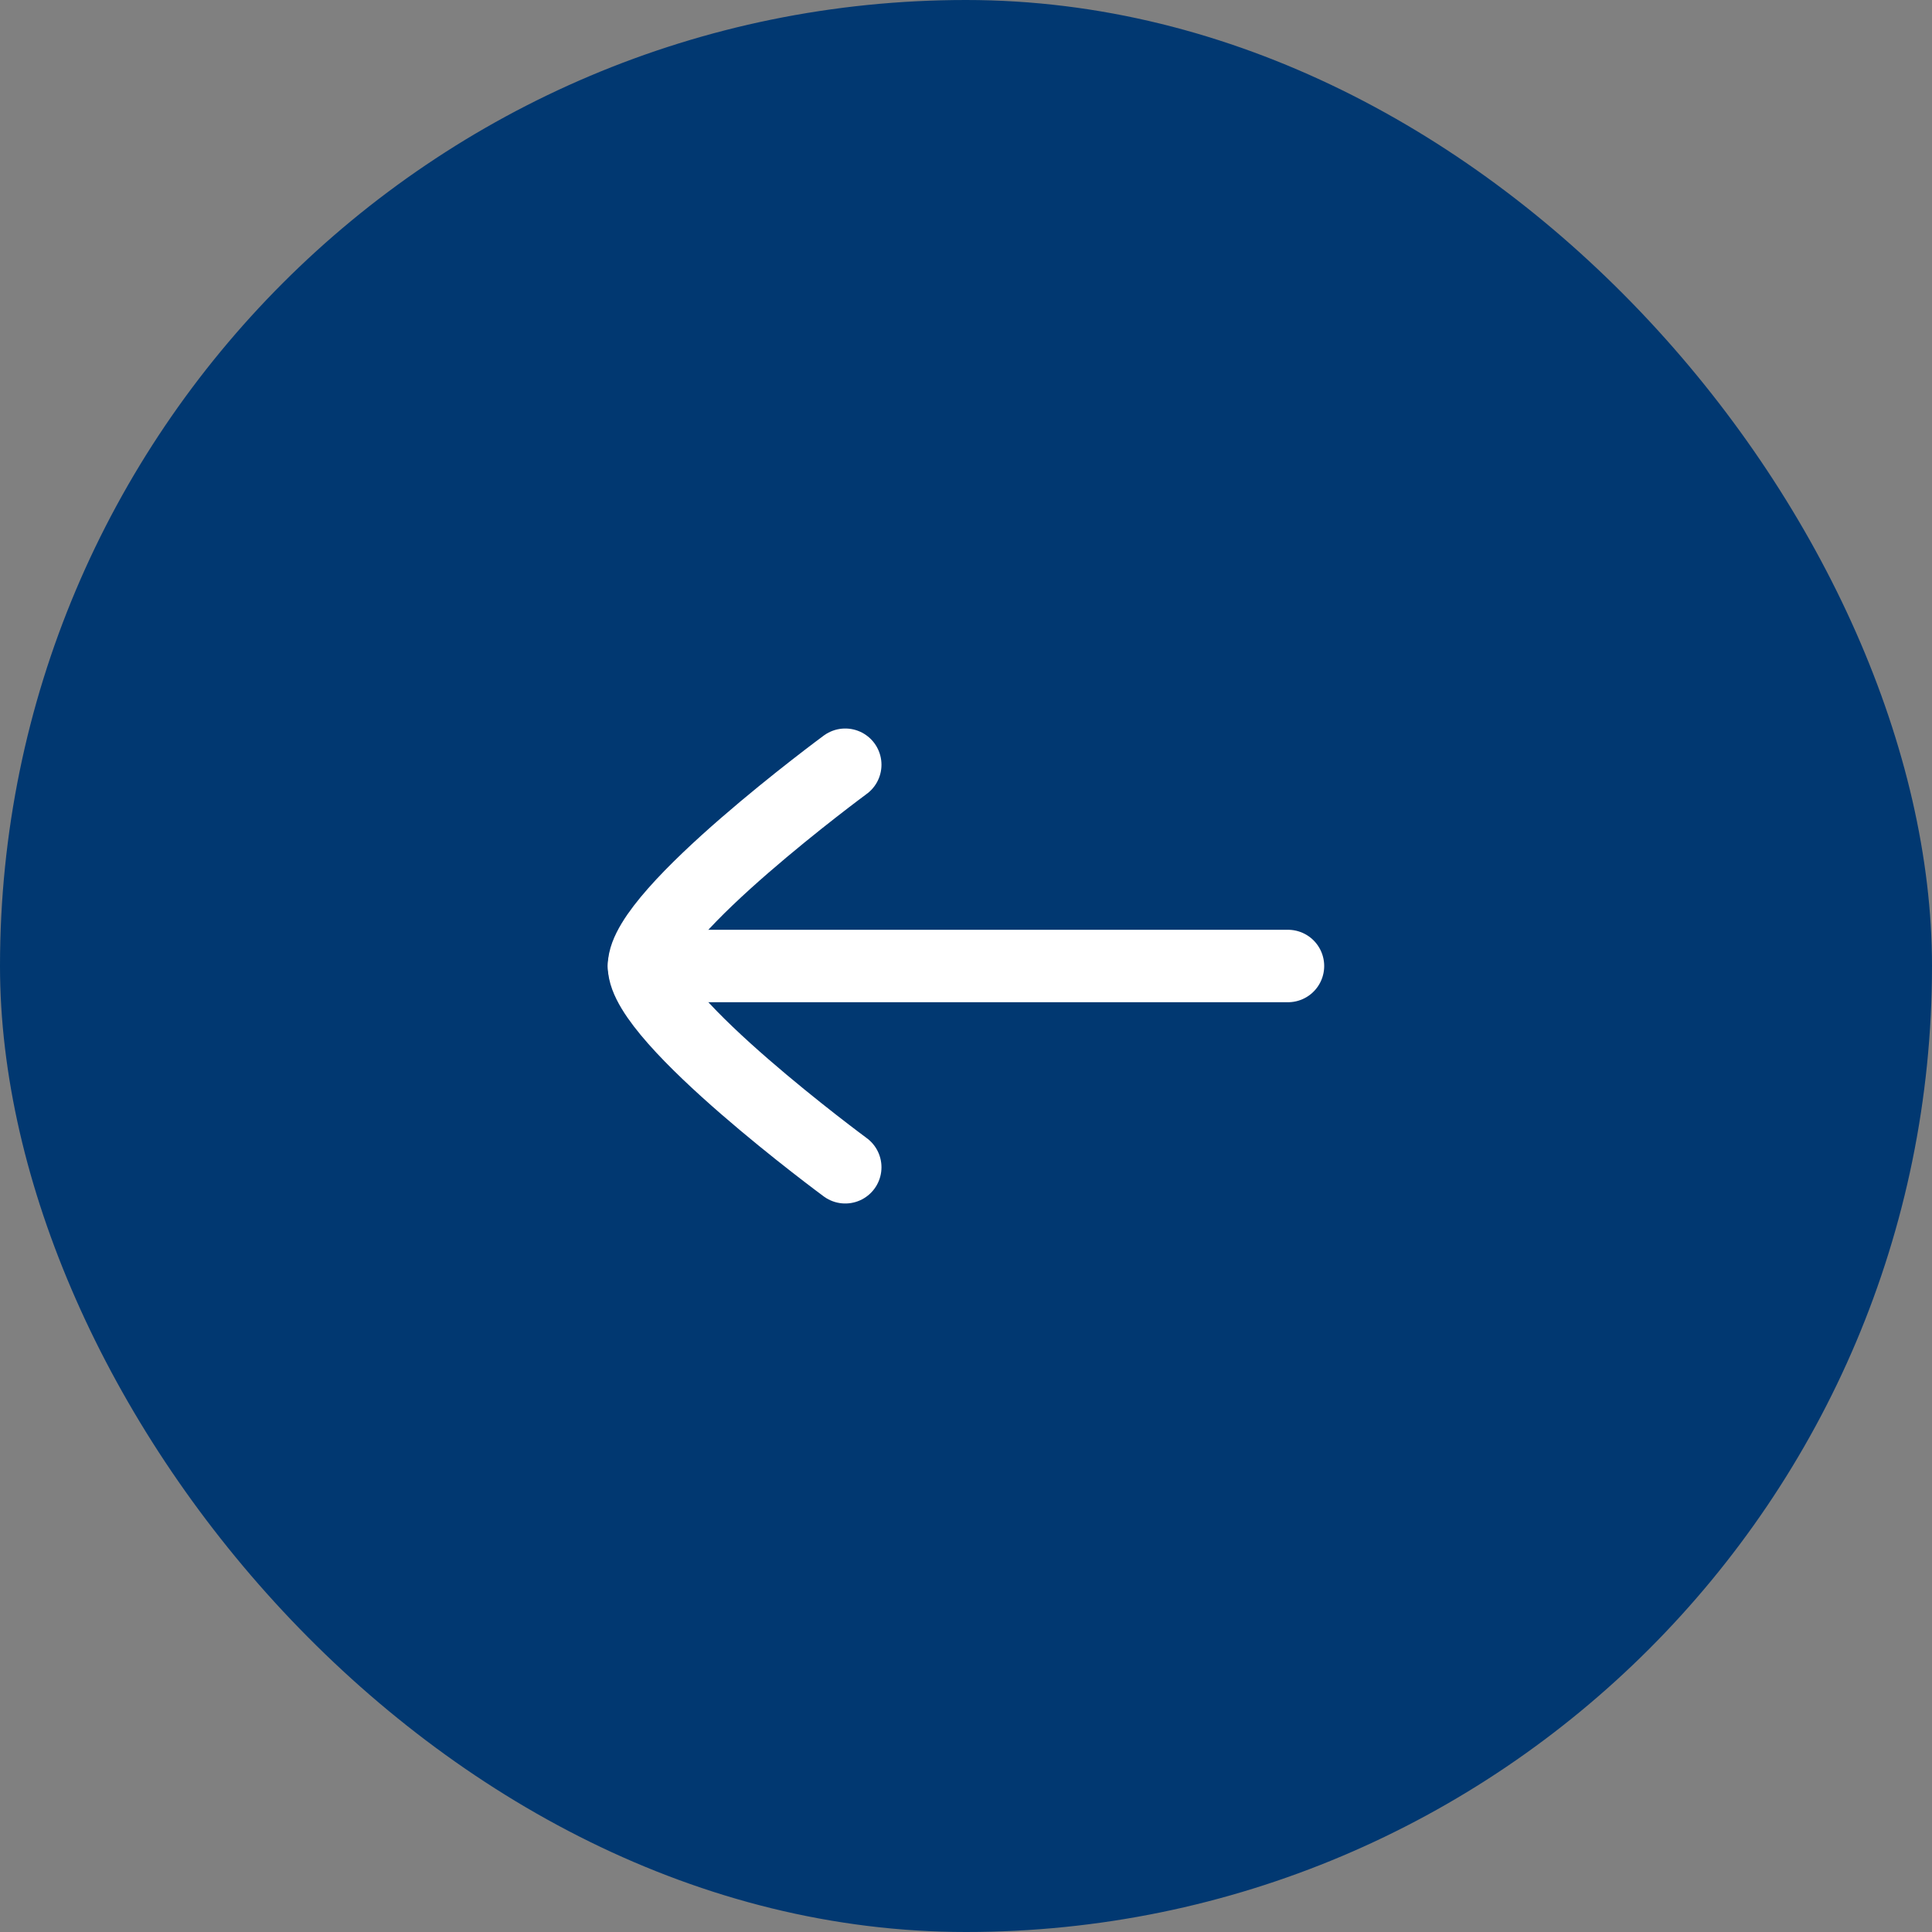 <svg width="40" height="40" viewBox="0 0 40 40" fill="none" xmlns="http://www.w3.org/2000/svg">
<rect x="0" y="0" width="40" height="40" fill="#808080" stroke="none"/>
<rect x="40" y="40" width="40" height="40" rx="20" transform="rotate(-180 40 40)" fill="#013871"/>
<path d="M13.333 20L26.666 20" stroke="white" stroke-width="1.5" stroke-linecap="round" stroke-linejoin="round"/>
<path d="M17.5 15.833C17.5 15.833 13.333 18.902 13.333 20C13.333 21.098 17.5 24.167 17.5 24.167" stroke="white" stroke-width="1.5" stroke-linecap="round" stroke-linejoin="round"/>
</svg>

